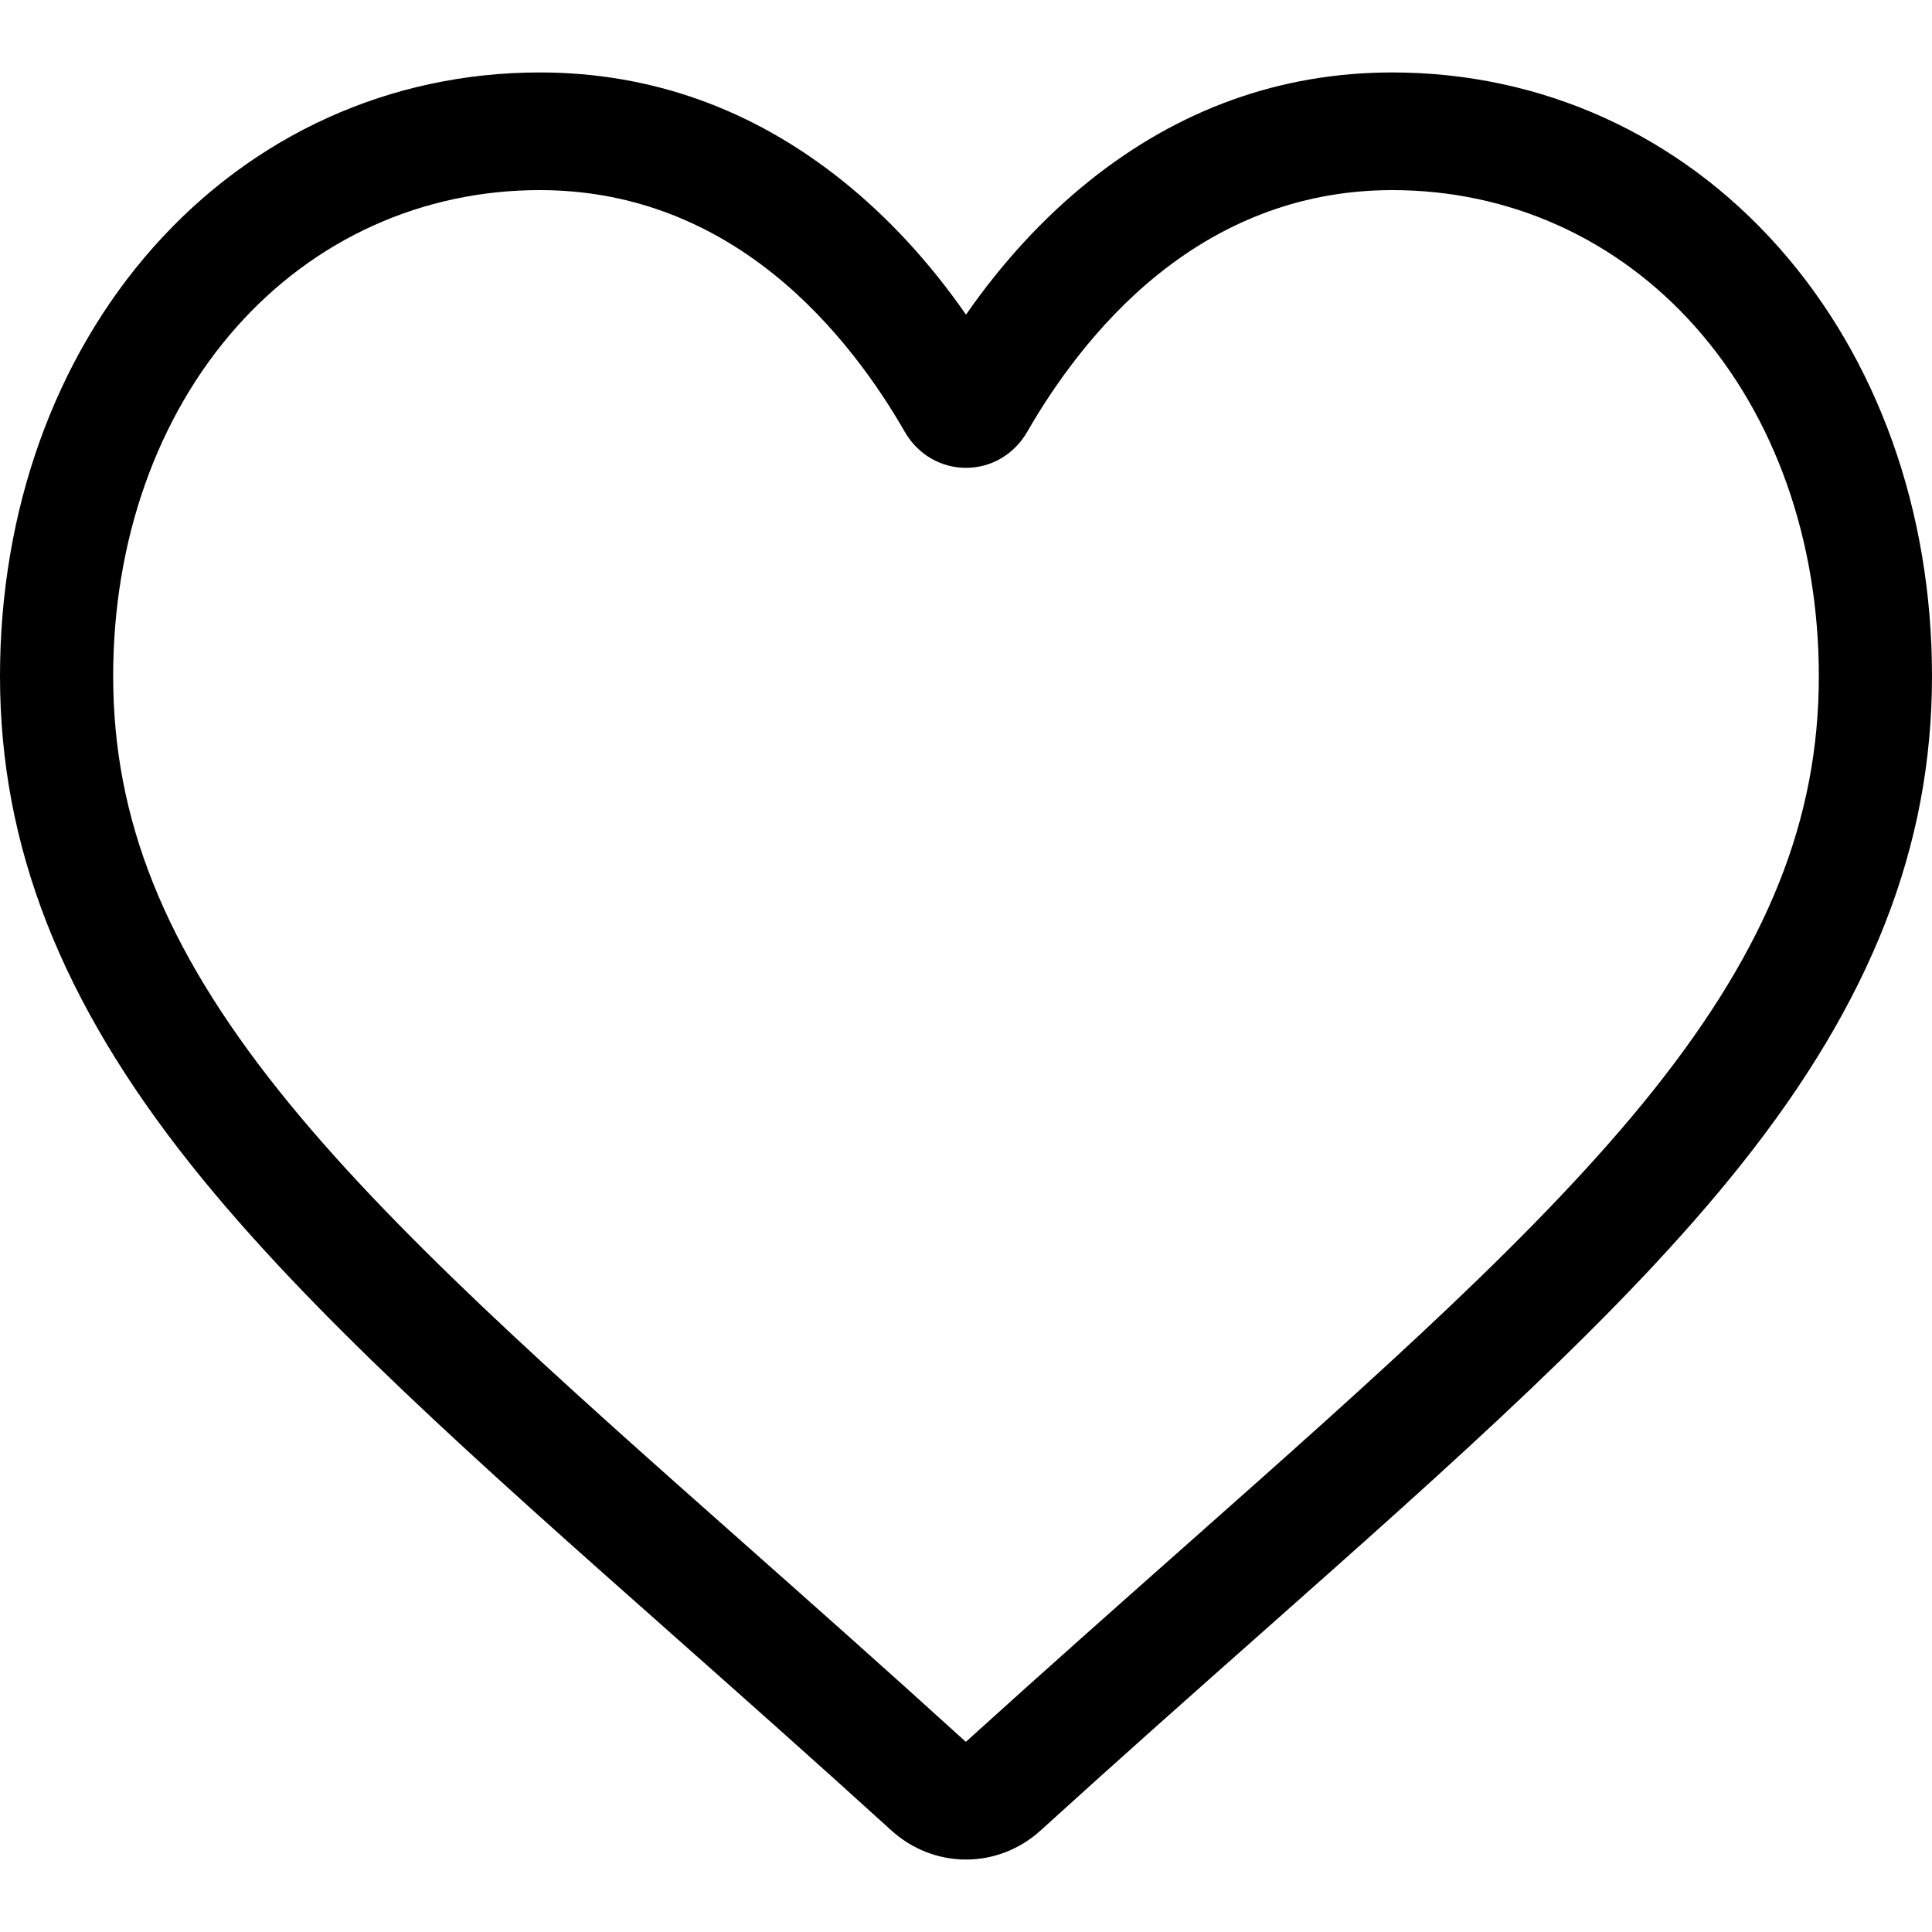 <svg viewBox="0 0 80 80">
    <g id="heart" stroke="none" stroke-width="1" fill="none" fill-rule="evenodd">
        <g transform="translate(0, 3)" fill="#000000" fill-rule="nonzero" id="Shape">
            <path d="M40,74 C38.861,74 37.763,73.571 36.907,72.792 C33.676,69.854 30.56,67.093 27.811,64.657 L27.797,64.644 C19.737,57.503 12.777,51.337 7.935,45.262 C2.521,38.47 0,32.031 0,24.997 C0,18.162 2.254,11.857 6.346,7.242 C10.488,2.572 16.17,0 22.349,0 C26.967,0 31.196,1.518 34.918,4.511 C36.797,6.022 38.5,7.871 40,10.028 C41.501,7.871 43.203,6.022 45.082,4.511 C48.805,1.518 53.034,0 57.652,0 C63.83,0 69.513,2.572 73.654,7.242 C77.747,11.857 80,18.162 80,24.997 C80,32.031 77.479,38.47 72.066,45.261 C67.224,51.337 60.264,57.503 52.206,64.643 C49.452,67.082 46.331,69.848 43.092,72.793 C42.237,73.571 41.138,74 40,74 L40,74 Z M22.349,4.872 C17.495,4.872 13.035,6.886 9.791,10.544 C6.499,14.257 4.686,19.39 4.686,24.997 C4.686,30.913 6.801,36.204 11.542,42.153 C16.125,47.903 22.943,53.943 30.836,60.936 L30.85,60.949 C33.61,63.394 36.738,66.166 39.993,69.126 C43.268,66.16 46.401,63.384 49.166,60.935 C57.059,53.941 63.875,47.903 68.458,42.153 C73.199,36.204 75.314,30.913 75.314,24.997 C75.314,19.39 73.501,14.257 70.209,10.544 C66.965,6.886 62.505,4.872 57.652,4.872 C54.096,4.872 50.831,6.048 47.949,8.365 C45.38,10.431 43.59,13.043 42.541,14.871 C42.001,15.811 41.052,16.372 40,16.372 C38.948,16.372 37.999,15.811 37.459,14.871 C36.411,13.043 34.621,10.431 32.051,8.365 C29.169,6.048 25.904,4.872 22.349,4.872 Z"></path>
        </g>
    </g>
</svg>